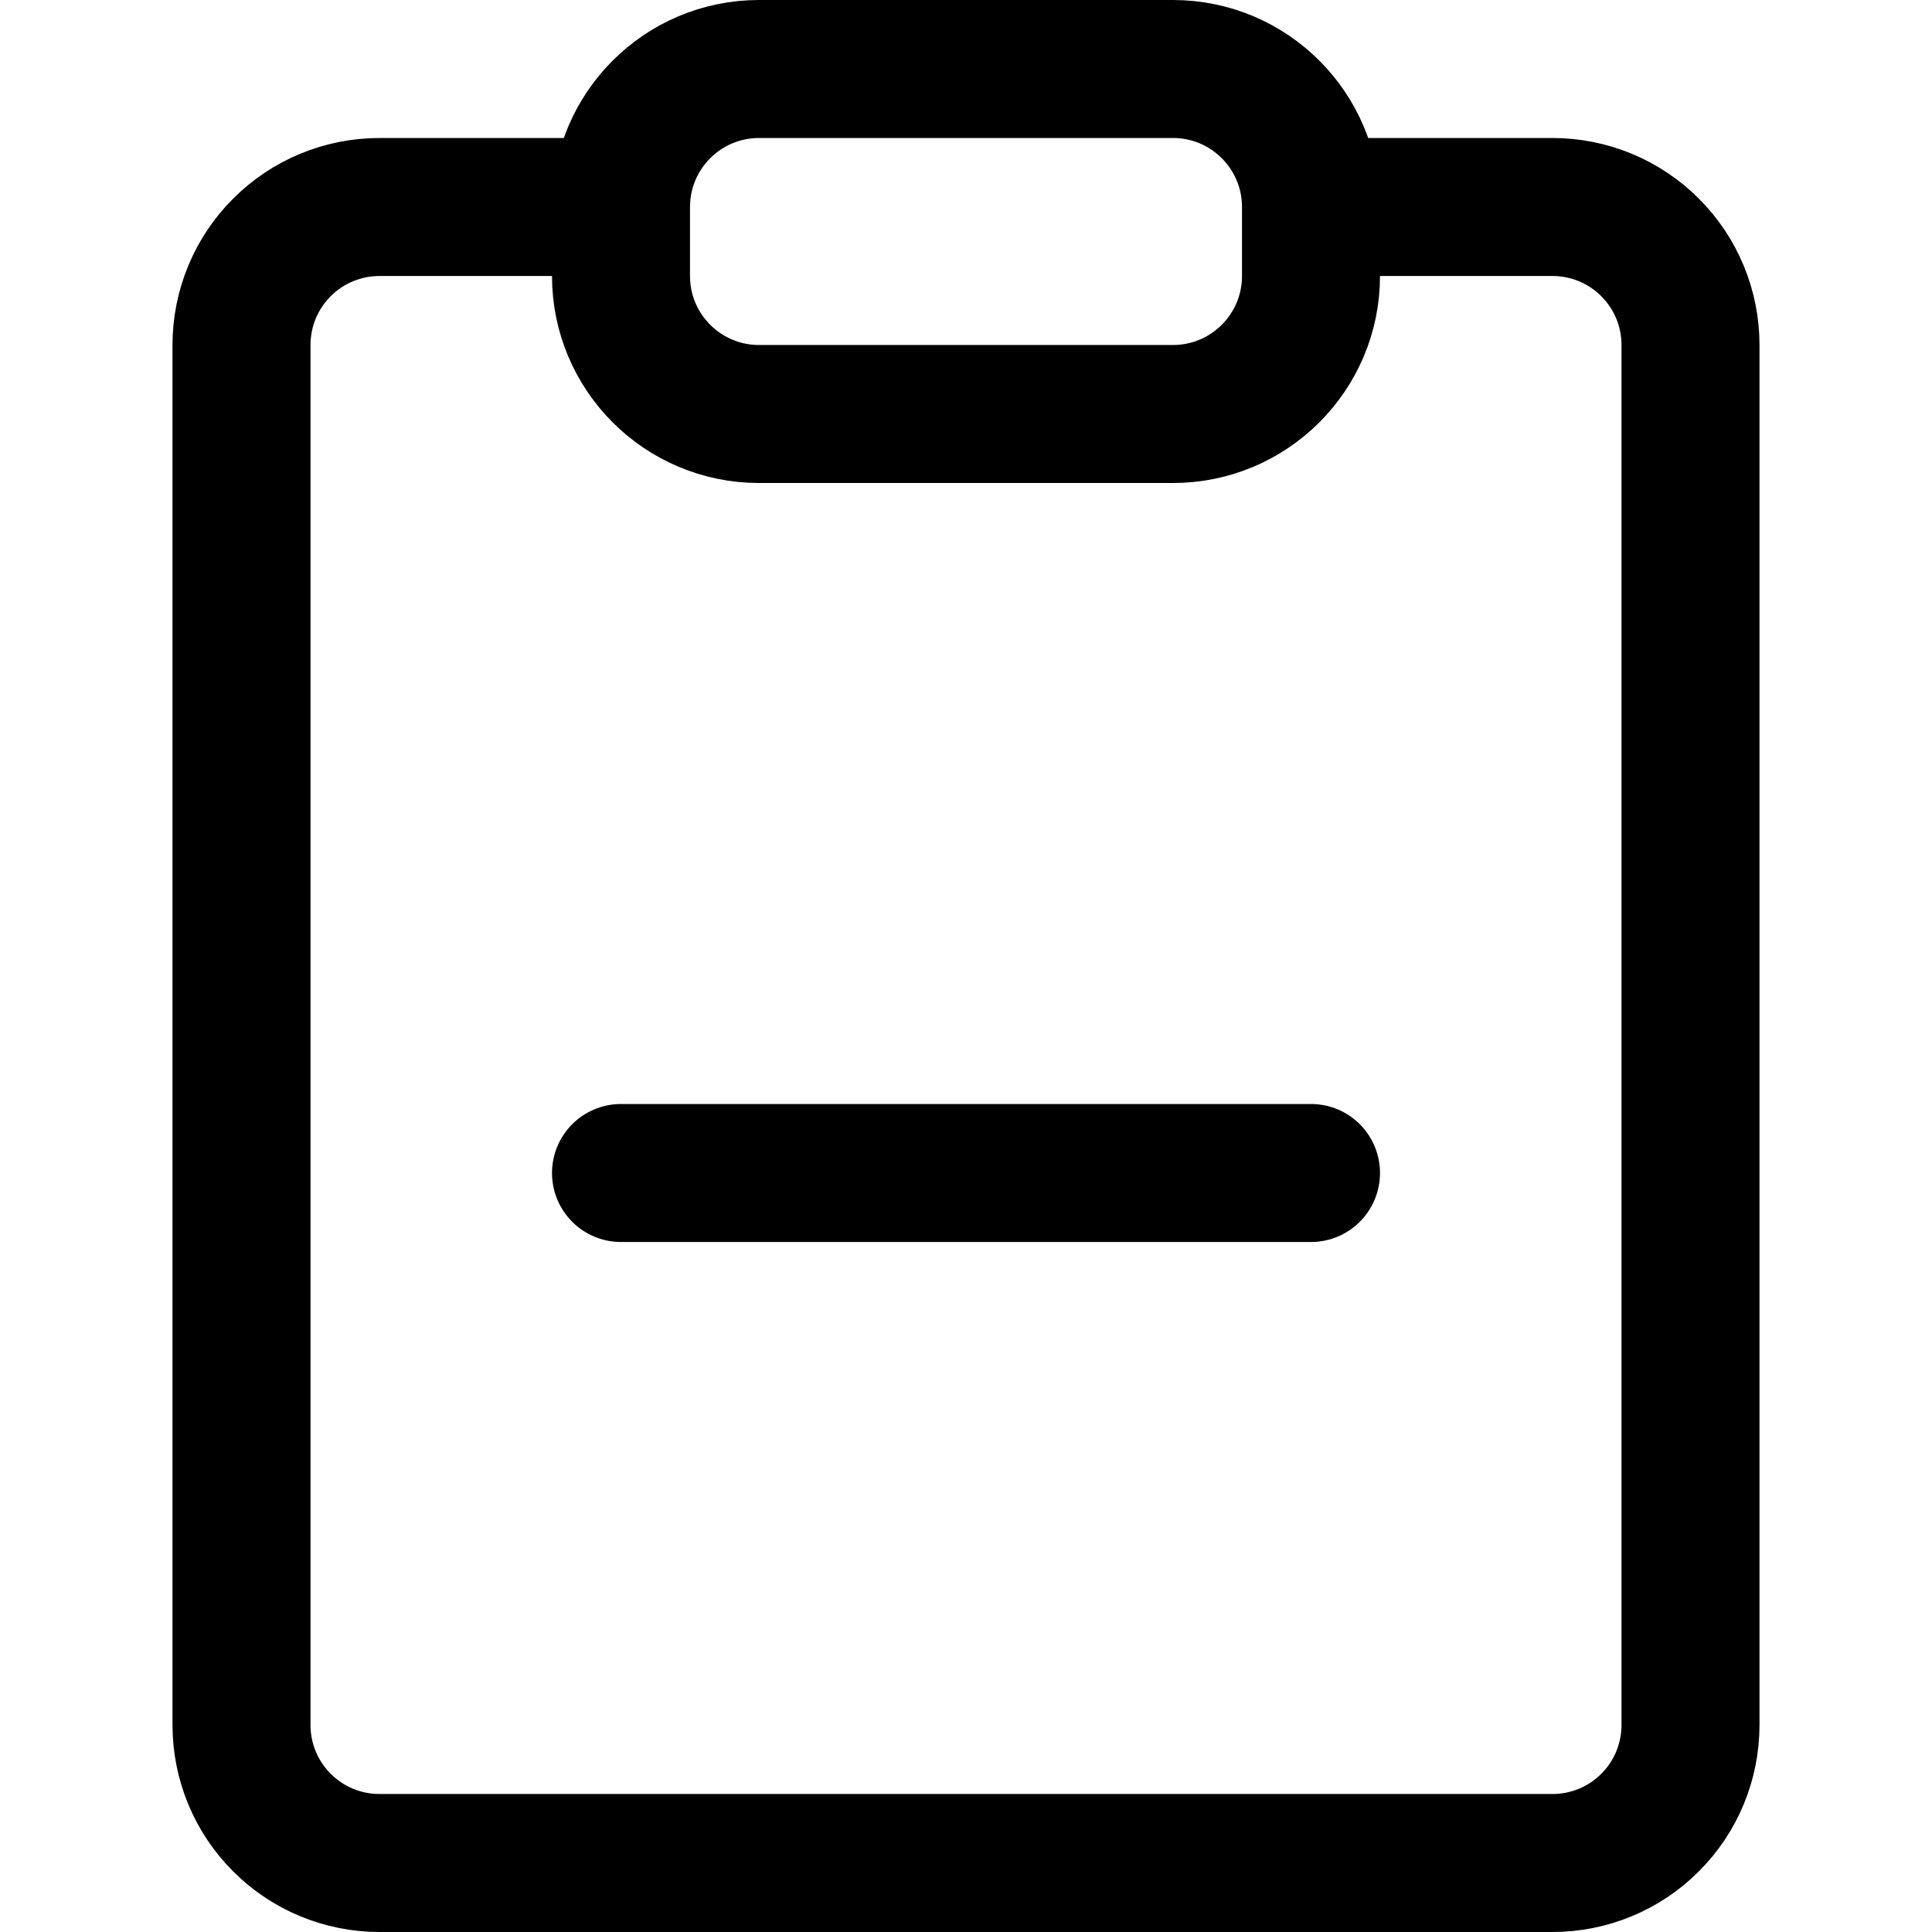 <svg width="14" height="14" viewBox="0 0 14 14" fill="none" xmlns="http://www.w3.org/2000/svg">
<path d="M8.5 0.5H5.5C4.948 0.5 4.5 0.948 4.5 1.5V2C4.5 2.552 4.948 3 5.5 3H8.5C9.052 3 9.5 2.552 9.5 2V1.5C9.5 0.948 9.052 0.5 8.5 0.5Z" stroke="black" stroke-linecap="round" stroke-linejoin="round"/>
<path d="M9.5 8.5H4.5" stroke="black" stroke-linecap="round" stroke-linejoin="round"/>
<path d="M9.75 1.5H11.25C11.515 1.5 11.77 1.605 11.957 1.793C12.145 1.98 12.25 2.235 12.25 2.5V12.5C12.25 12.765 12.145 13.02 11.957 13.207C11.77 13.395 11.515 13.5 11.25 13.5H2.75C2.485 13.5 2.23 13.395 2.043 13.207C1.855 13.02 1.75 12.765 1.75 12.5V2.5C1.75 2.235 1.855 1.98 2.043 1.793C2.23 1.605 2.485 1.5 2.75 1.5H4.25" stroke="black" stroke-linecap="round" stroke-linejoin="round"/>
</svg>

